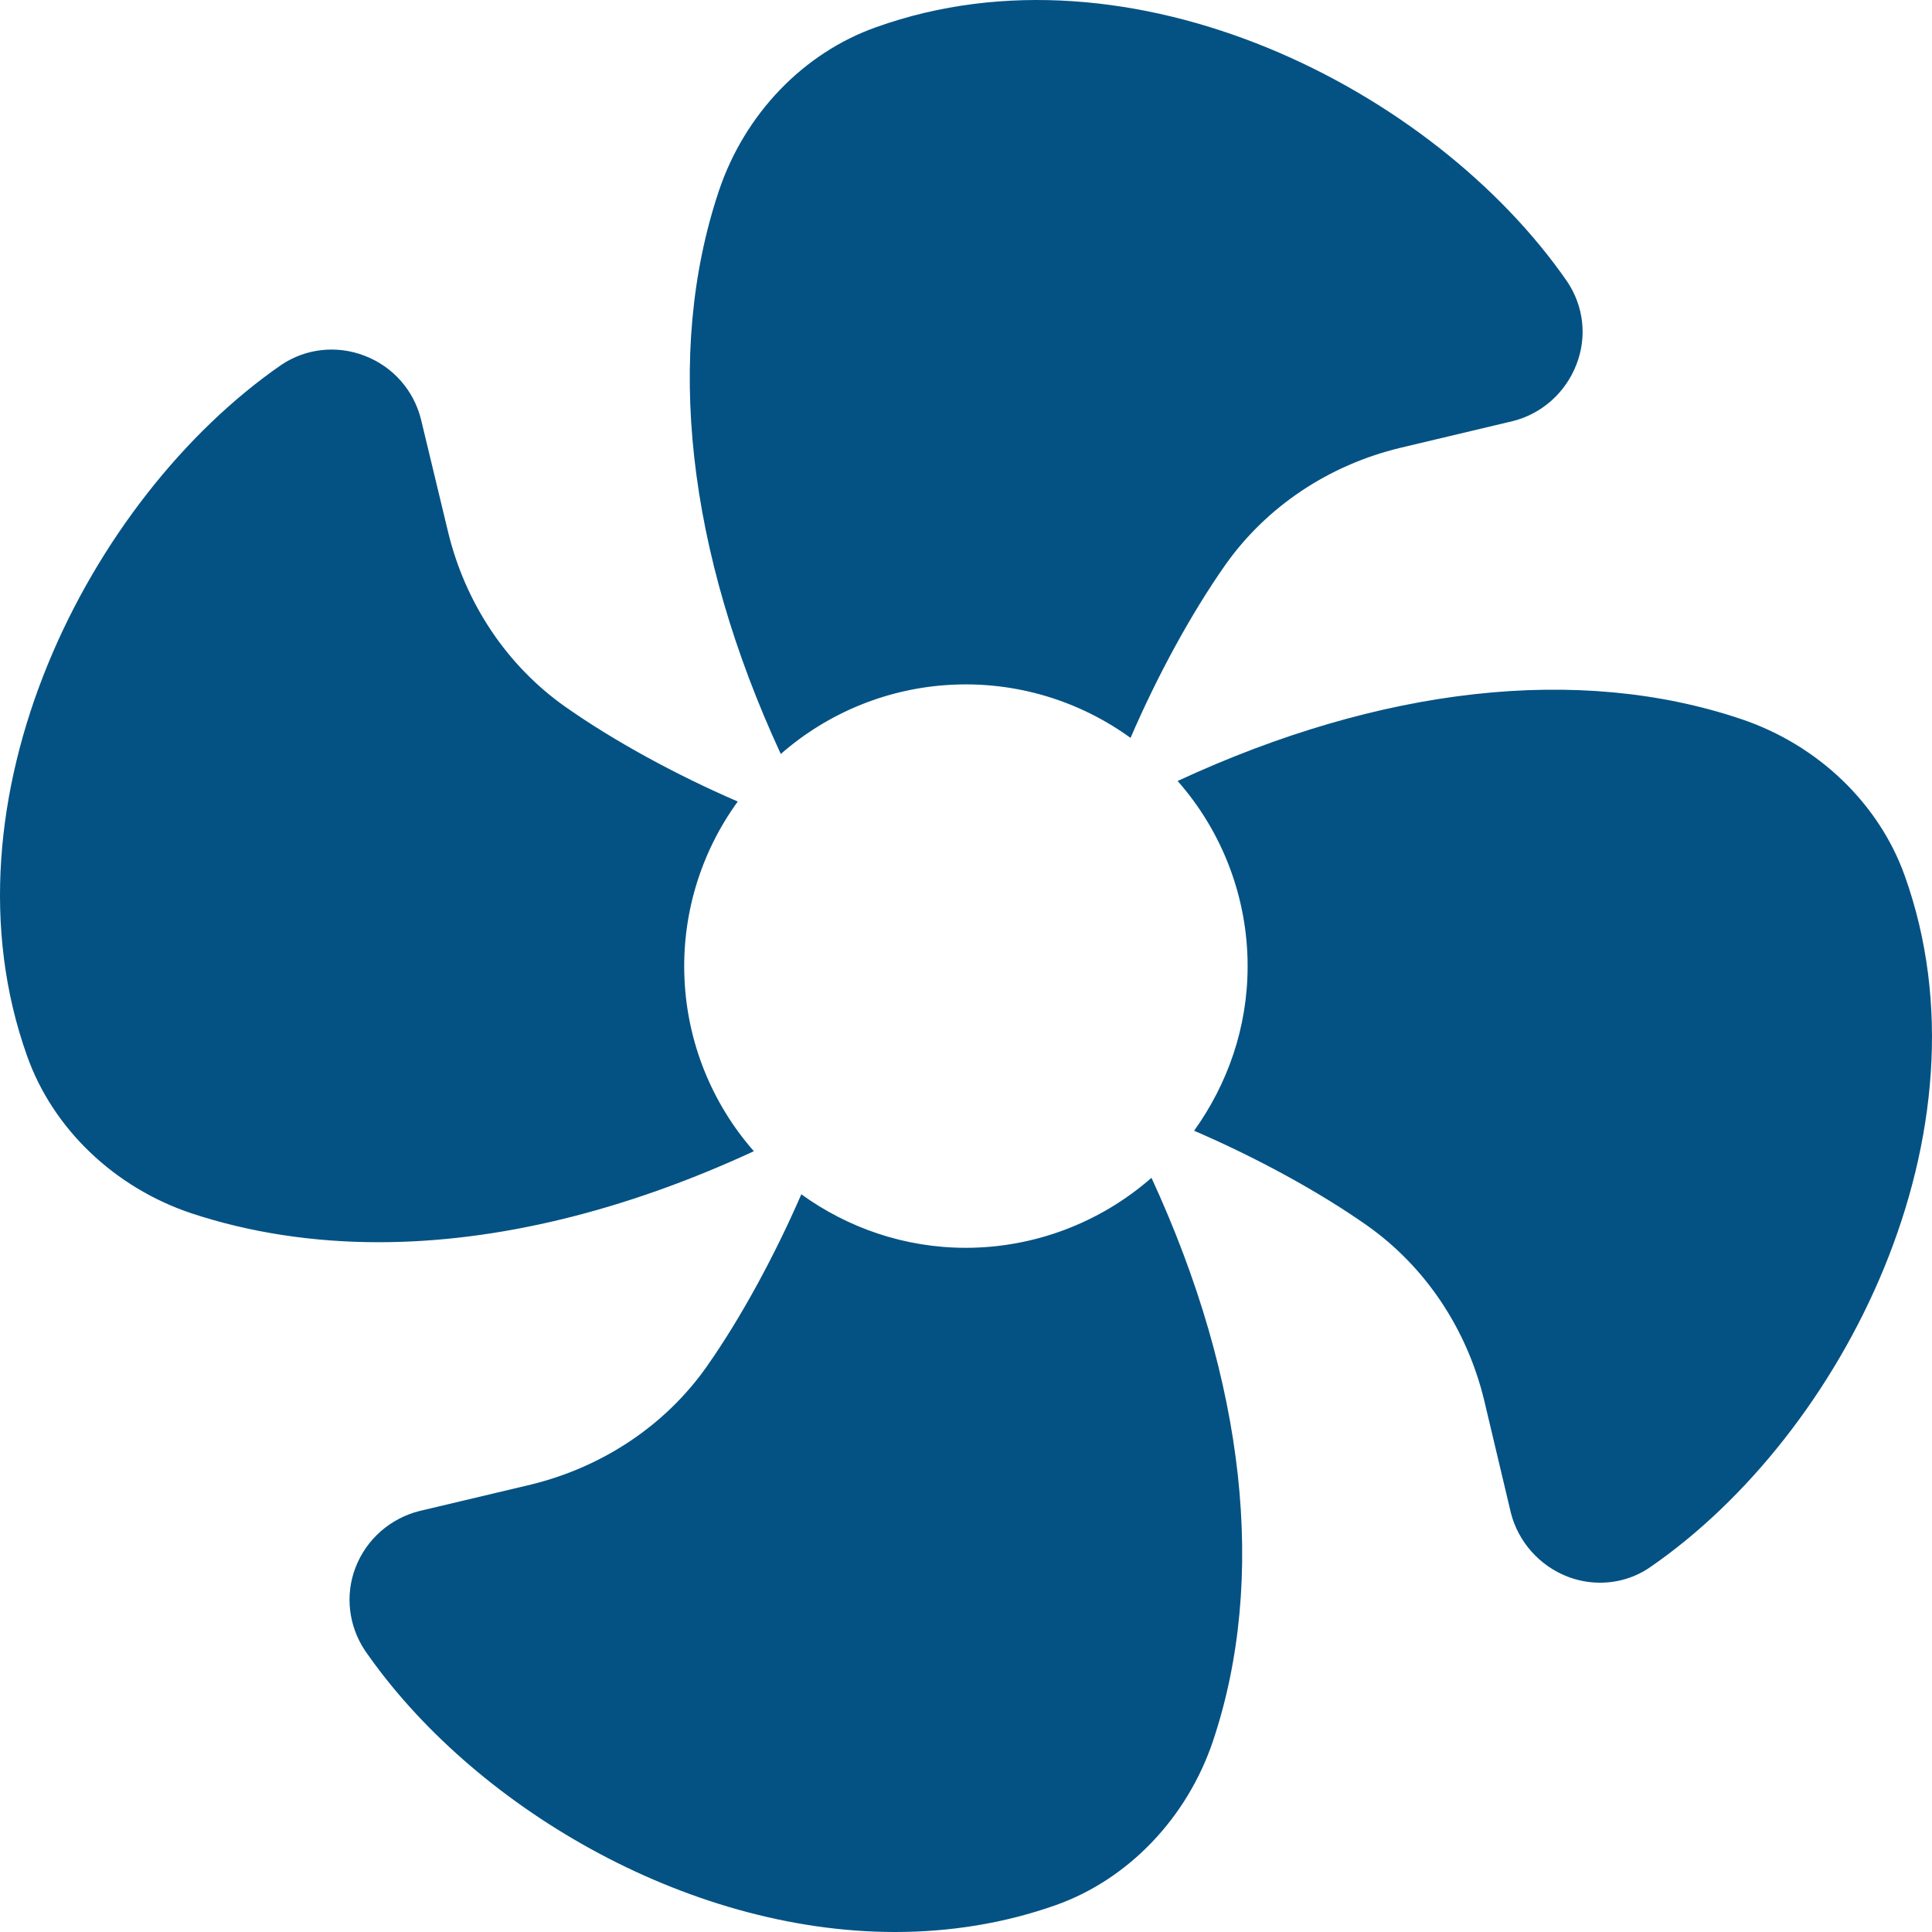 <svg width="30" height="30" viewBox="0 0 30 30" fill="none" xmlns="http://www.w3.org/2000/svg">
<path d="M21.748 6.953L23.485 6.54C23.941 6.428 24.31 6.097 24.479 5.659C24.647 5.228 24.591 4.753 24.335 4.372C22.26 1.372 17.567 -0.996 13.605 0.422C12.474 0.822 11.562 1.772 11.162 2.966C10.318 5.49 10.668 8.559 12.124 11.708C12.867 11.057 13.809 10.677 14.796 10.632C15.783 10.586 16.755 10.878 17.555 11.458C17.967 10.502 18.492 9.534 19.023 8.777C19.661 7.871 20.629 7.221 21.748 6.953ZM5.881 19.289C7.712 19.289 9.693 18.808 11.706 17.876C11.054 17.134 10.674 16.192 10.629 15.205C10.583 14.218 10.875 13.245 11.456 12.446C10.499 12.033 9.537 11.508 8.781 10.977C7.875 10.34 7.225 9.371 6.956 8.253L6.538 6.515C6.425 6.059 6.1 5.69 5.656 5.522C5.231 5.359 4.75 5.409 4.369 5.665C1.37 7.74 -0.993 12.433 0.42 16.395C0.82 17.526 1.776 18.439 2.969 18.839C3.875 19.139 4.857 19.289 5.881 19.289ZM14.999 19.376C14.043 19.376 13.162 19.064 12.443 18.545C12.03 19.495 11.506 20.464 10.974 21.22C10.337 22.126 9.368 22.776 8.25 23.051L6.513 23.463C6.063 23.576 5.688 23.901 5.519 24.344C5.356 24.769 5.413 25.25 5.669 25.632C7.319 28.019 10.624 30 13.899 30C14.743 30 15.586 29.869 16.399 29.581C17.523 29.181 18.436 28.225 18.836 27.032C19.679 24.513 19.336 21.445 17.88 18.289C17.083 18.988 16.059 19.375 14.999 19.376ZM27.035 11.165C24.51 10.315 21.442 10.665 18.286 12.127C18.986 12.921 19.373 13.943 19.373 15.002C19.373 15.958 19.061 16.833 18.542 17.558C19.498 17.97 20.467 18.495 21.223 19.026C22.129 19.664 22.779 20.632 23.048 21.751L23.46 23.488C23.573 23.938 23.904 24.313 24.341 24.482C24.504 24.544 24.672 24.576 24.847 24.576C25.122 24.576 25.397 24.494 25.628 24.332C28.628 22.263 30.996 17.57 29.578 13.602C29.178 12.477 28.228 11.565 27.035 11.165Z" fill="#045284"/>
</svg>
